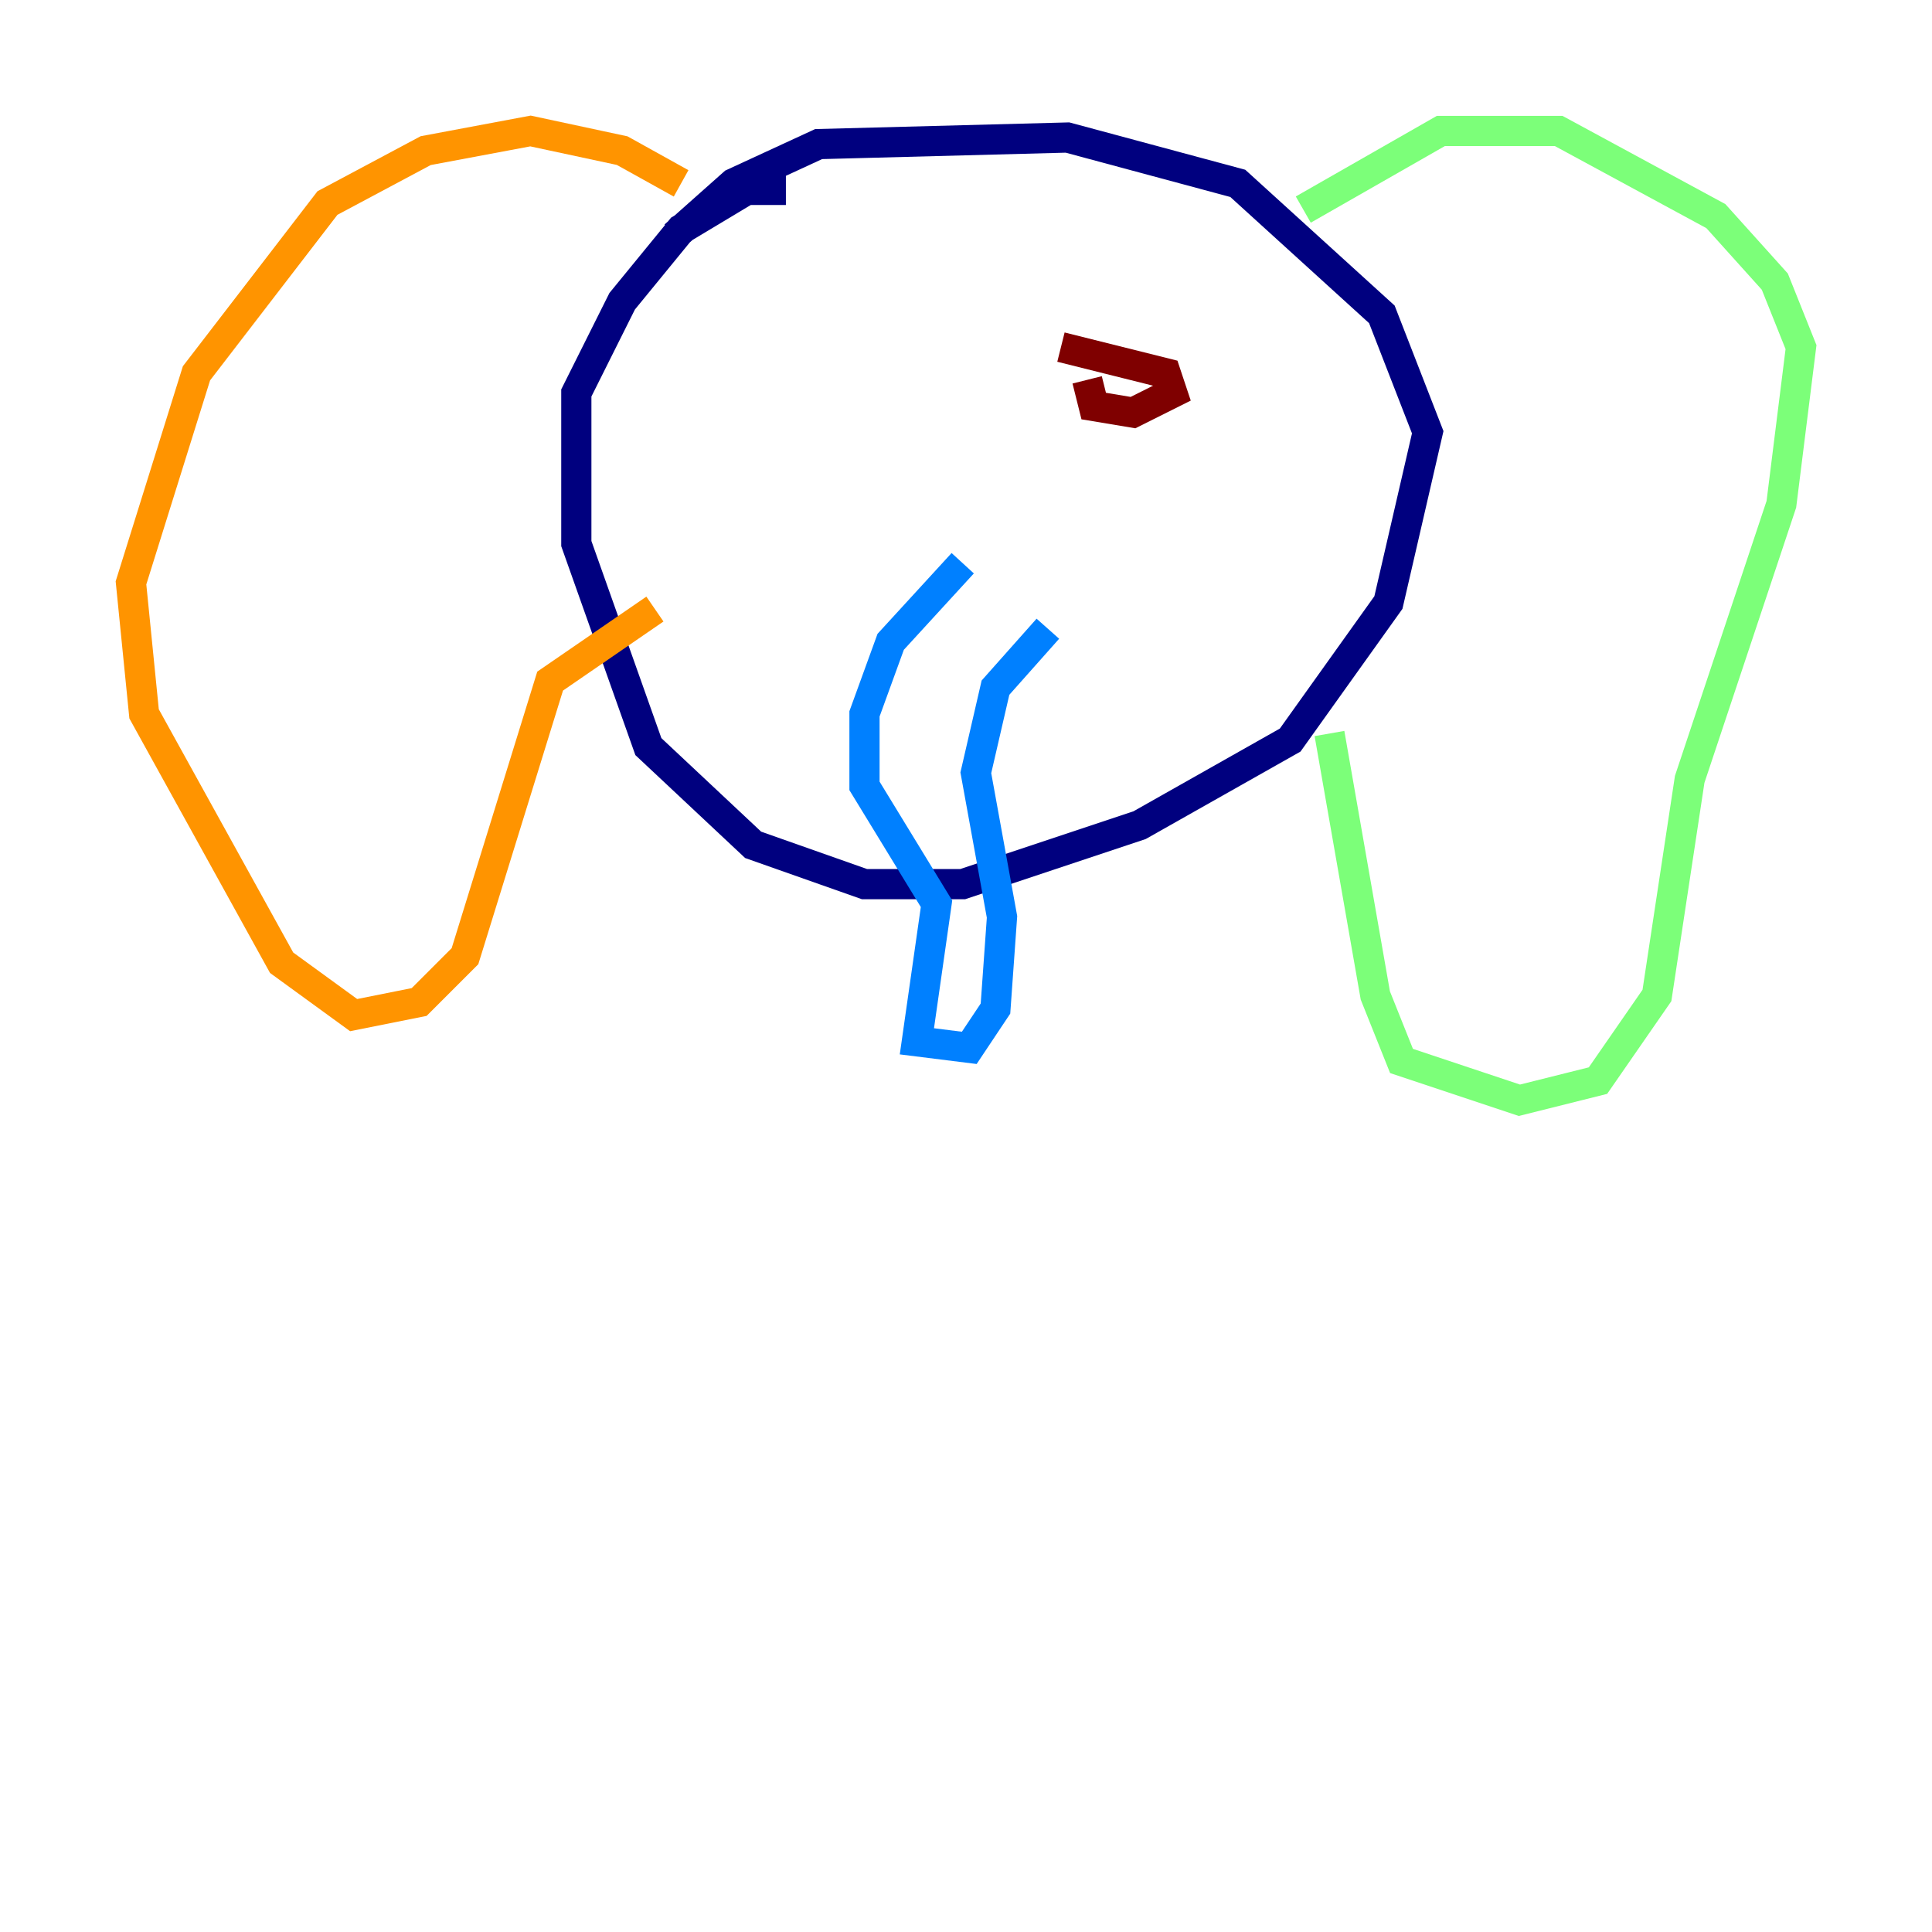 <?xml version="1.0" encoding="utf-8" ?>
<svg baseProfile="tiny" height="128" version="1.2" viewBox="0,0,128,128" width="128" xmlns="http://www.w3.org/2000/svg" xmlns:ev="http://www.w3.org/2001/xml-events" xmlns:xlink="http://www.w3.org/1999/xlink"><defs /><polyline fill="none" points="52.068,12.583 49.464,12.583 45.125,15.186 41.22,19.959 38.183,26.034 38.183,36.014 42.956,49.464 49.898,55.973 57.275,58.576 63.783,58.576 75.498,54.671 85.478,49.031 91.986,39.919 94.59,28.637 91.552,20.827 82.007,12.149 70.725,9.112 54.237,9.546 48.597,12.149 44.691,15.62" stroke="#00007f" stroke-width="2" /><polyline fill="none" points="63.783,37.315 59.01,42.522 57.275,47.295 57.275,52.068 62.047,59.878 60.746,68.99 64.217,69.424 65.953,66.82 66.386,60.746 64.651,51.2 65.953,45.559 69.424,41.654" stroke="#0080ff" stroke-width="2" /><polyline fill="none" points="86.346,13.885 95.458,8.678 103.268,8.678 113.681,14.319 117.586,18.658 119.322,22.997 118.02,33.41 111.946,51.634 109.776,65.953 105.871,71.593 100.664,72.895 92.854,70.291 91.119,65.953 88.081,48.597" stroke="#7cff79" stroke-width="2" /><polyline fill="none" points="45.125,12.149 41.22,9.98 35.146,8.678 28.203,9.98 21.695,13.451 13.017,24.732 8.678,38.617 9.546,47.295 18.658,63.783 23.43,67.254 27.77,66.386 30.807,63.349 36.447,45.125 43.39,40.352" stroke="#ff9400" stroke-width="2" /><polyline fill="none" points="72.027,25.166 72.461,26.902 75.064,27.336 77.668,26.034 77.234,24.732 70.291,22.997" stroke="#7f0000" stroke-width="2" /></svg>